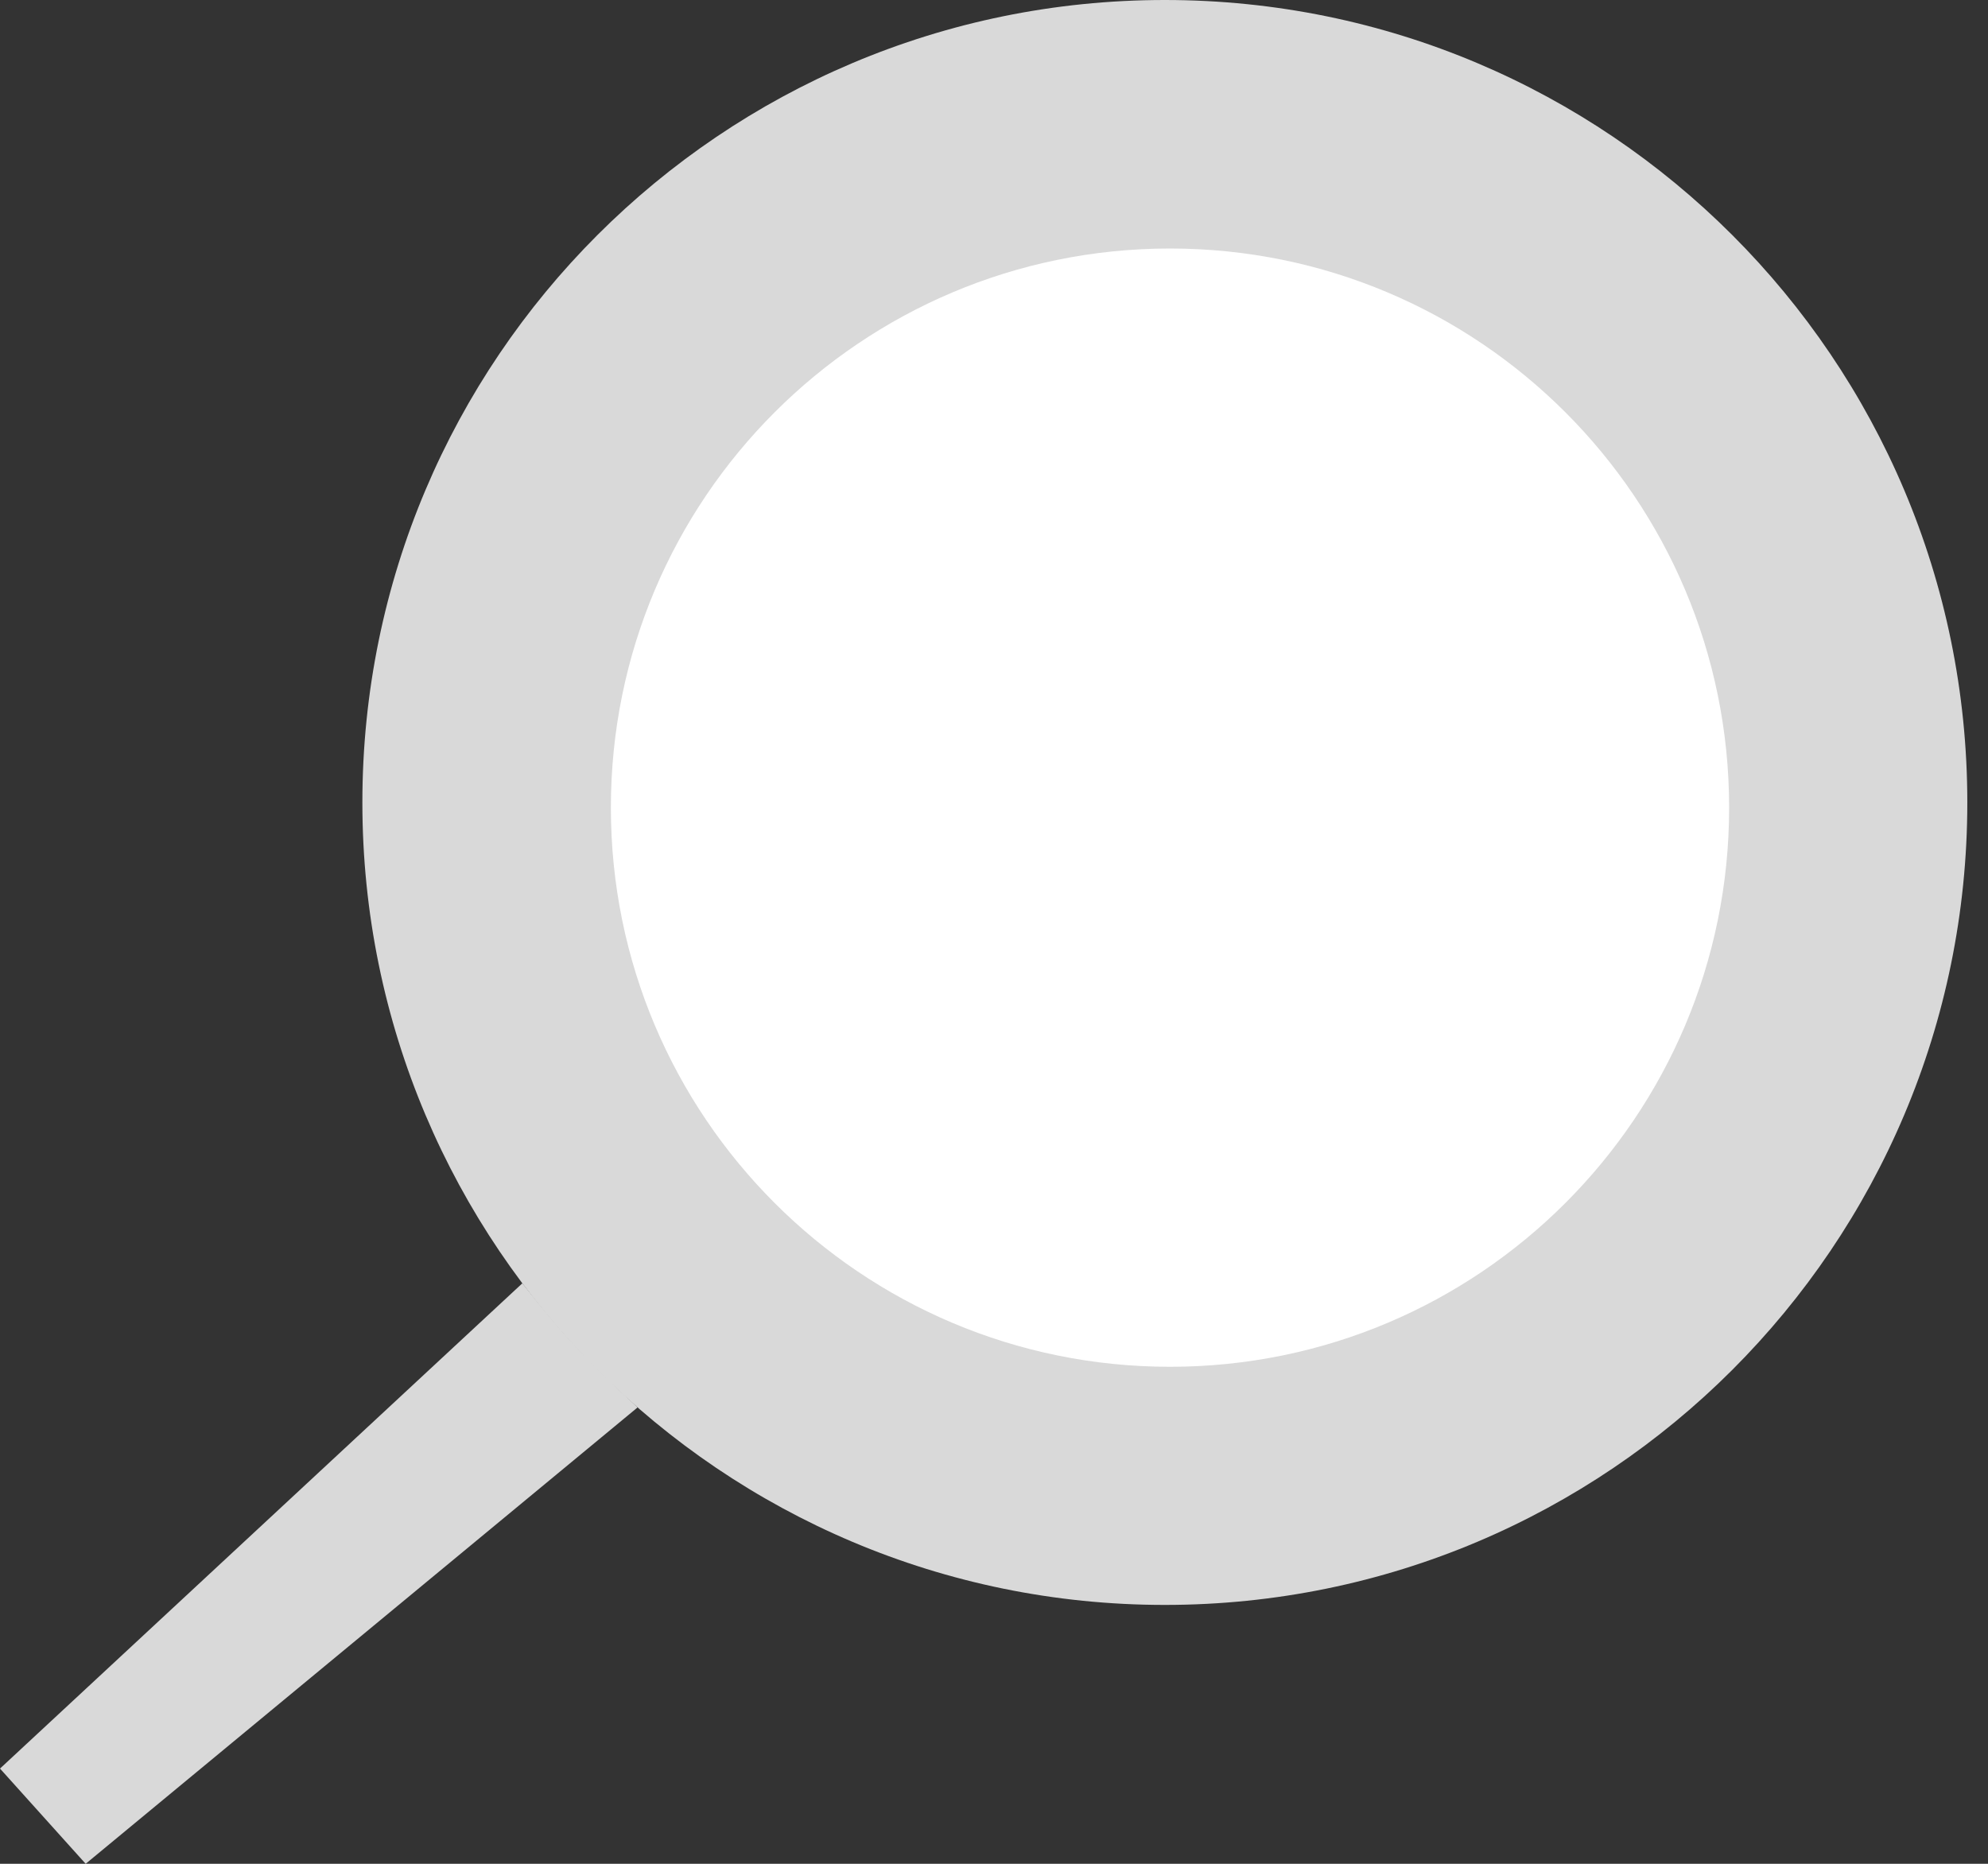 <svg width="32" height="30" viewBox="0 0 32 30" fill="none" xmlns="http://www.w3.org/2000/svg">
<rect x="0" y="0" width="32" height="30" fill="#333333" stroke="none"/>
<path d="M8.408 20.656C9.027 21.442 9.431 21.885 10.263 22.654L1.379 30L0 28.467L8.408 20.656Z" fill="#D9D9D9"/>
<path d="M31.667 12.917C31.667 20.05 25.884 25.833 18.75 25.833C11.616 25.833 5.833 20.05 5.833 12.917C5.833 5.783 11.616 0 18.75 0C25.884 0 31.667 5.783 31.667 12.917Z" fill="#D9D9D9"/>
<path d="M27.833 13C27.833 17.971 23.804 22 18.833 22C13.863 22 9.833 17.971 9.833 13C9.833 8.029 13.863 4 18.833 4C23.804 4 27.833 8.029 27.833 13Z" fill="white"/>
</svg>
